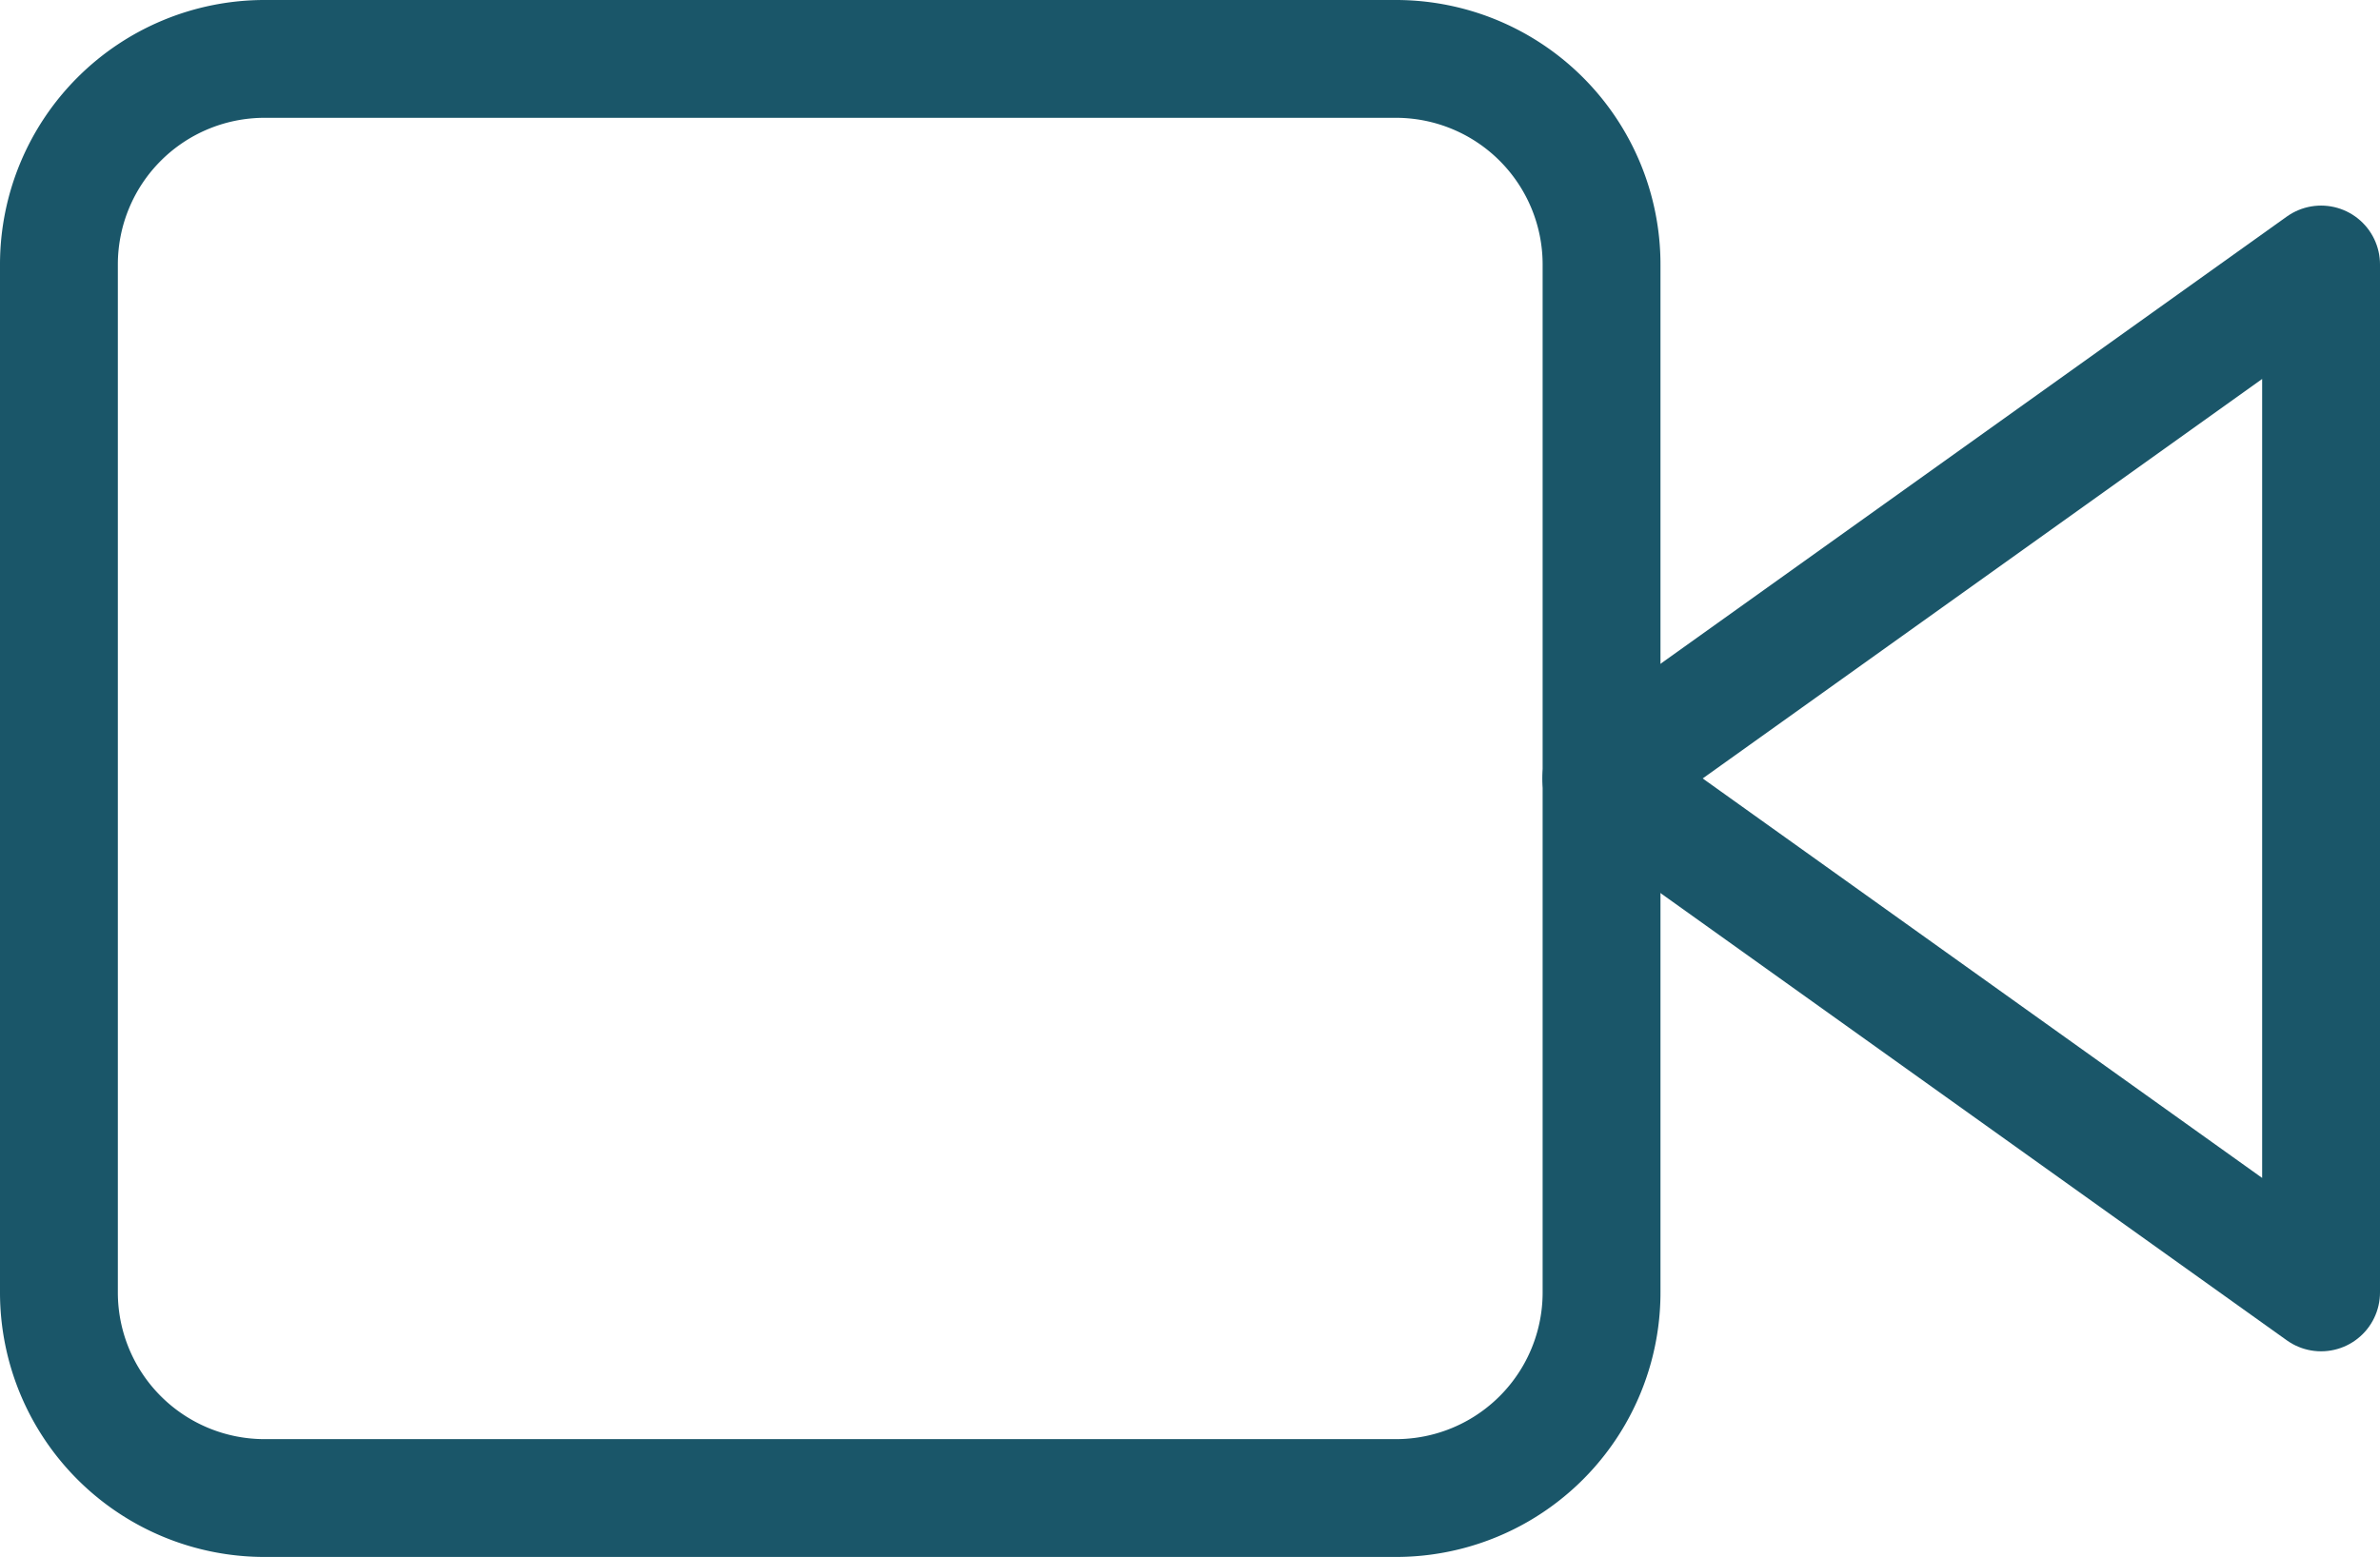 <svg xmlns="http://www.w3.org/2000/svg" width="40.391" height="26.431" viewBox="0 0 40.391 26.431">
  <g id="Icon_feather-video" data-name="Icon feather-video" transform="translate(-0.5 -6.5)">
    <path id="Path_981" data-name="Path 981" d="M36.215,10.5,24,19.225l12.215,8.725Z" transform="translate(3.676 0.49)" fill="none" stroke="#1a5669" stroke-linecap="round" stroke-linejoin="round" stroke-width="2"/>
    <path id="Path_982" data-name="Path 982" d="M4.99,7.5h19.2a3.49,3.49,0,0,1,3.49,3.49V28.441a3.49,3.49,0,0,1-3.49,3.49H4.99a3.49,3.49,0,0,1-3.49-3.49V10.99A3.49,3.49,0,0,1,4.99,7.5Z" fill="none" stroke="#1a5669" stroke-linecap="round" stroke-linejoin="round" stroke-width="2"/>
  </g>
</svg>

